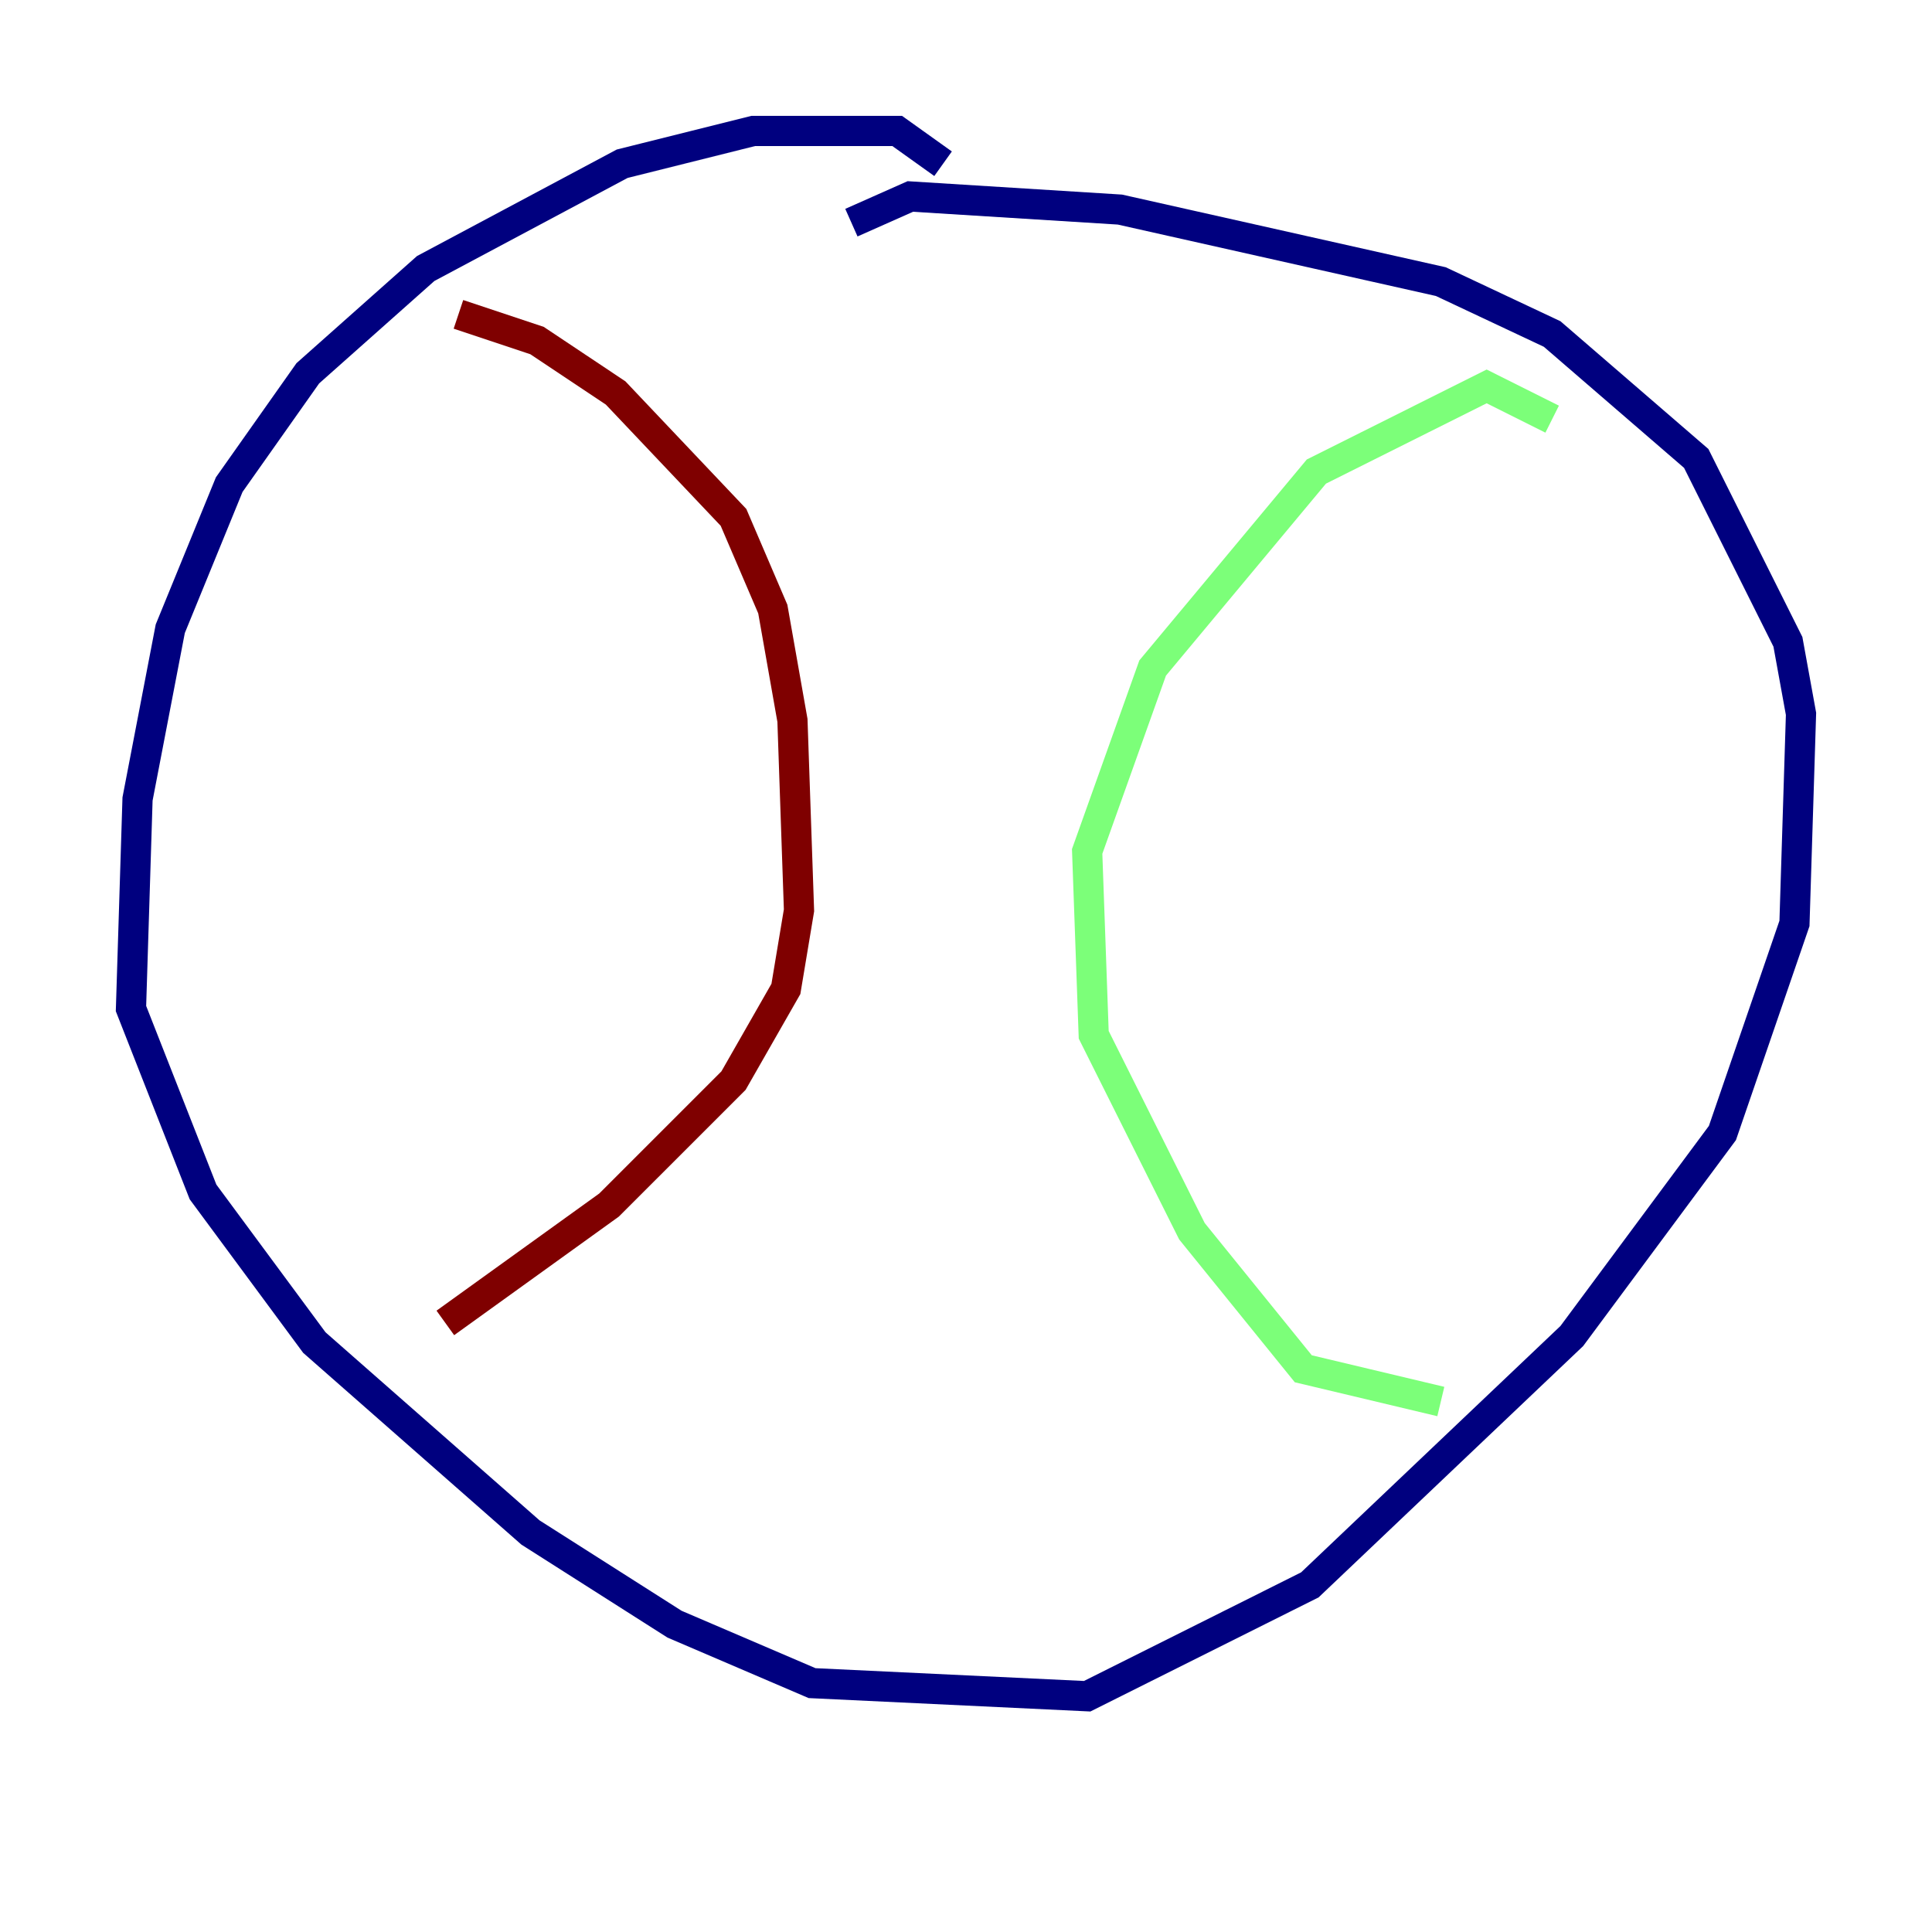 <?xml version="1.0" encoding="utf-8" ?>
<svg baseProfile="tiny" height="128" version="1.2" viewBox="0,0,128,128" width="128" xmlns="http://www.w3.org/2000/svg" xmlns:ev="http://www.w3.org/2001/xml-events" xmlns:xlink="http://www.w3.org/1999/xlink"><defs /><polyline fill="none" points="62.481,10.848 59.444,8.678 49.898,8.678 41.22,10.848 28.203,17.79 20.393,24.732 15.186,32.108 11.281,41.654 9.112,52.936 8.678,66.82 13.451,78.969 20.827,88.949 35.146,101.532 44.691,107.607 53.803,111.512 72.027,112.38 86.78,105.003 104.136,88.515 114.115,75.064 118.888,61.18 119.322,47.295 118.454,42.522 112.38,30.373 102.834,22.129 95.458,18.658 74.197,13.885 60.312,13.017 56.407,14.752" stroke="#00007f" stroke-width="2" /><polyline fill="none" points="102.834,27.77 98.495,25.6 87.214,31.241 76.366,44.258 72.027,56.407 72.461,68.556 78.969,81.573 86.346,90.685 95.458,92.854" stroke="#7cff79" stroke-width="2" /><polyline fill="none" points="30.373,20.827 35.58,22.563 40.786,26.034 48.597,34.278 51.2,40.352 52.502,47.729 52.936,60.312 52.068,65.519 48.597,71.593 40.352,79.837 29.505,87.647" stroke="#7f0000" stroke-width="2" /></svg>
